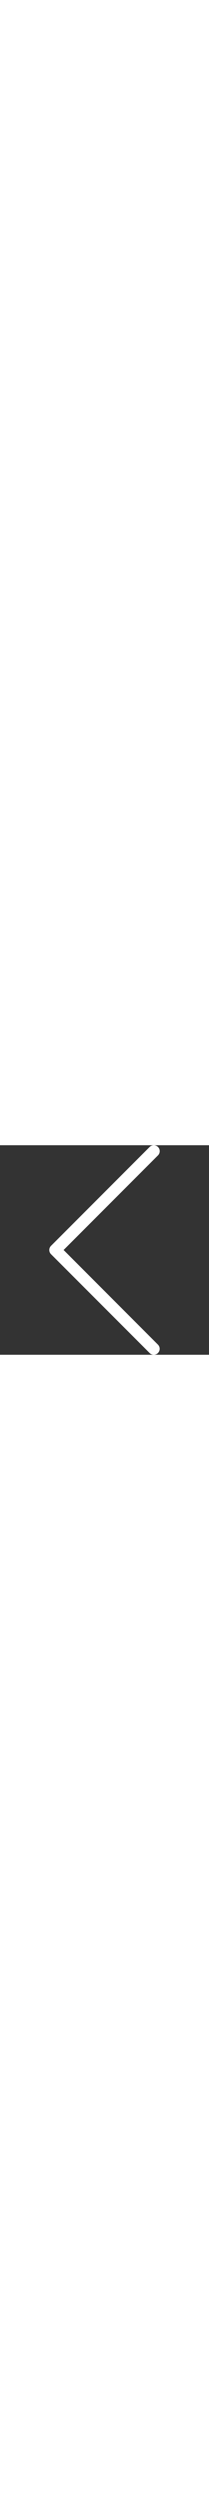 <svg xmlns="http://www.w3.org/2000/svg" width="40" viewBox="0 0 477.2 477.2" class="undefined"><rect x="0" y="0" width="477.2" height="477.2" fill="#333333" stroke="none"/><path d="M145.2 238.6L360.7 23.1c5.3-5.3 5.3-13.8 0-19.1s-13.8-5.3-19.1 0L116.5 229.1c-5.3 5.3-5.3 13.8 0 19.1l225.1 225c2.6 2.6 6.1 4 9.5 4s6.9-1.3 9.5-4c5.3-5.3 5.3-13.8 0-19.1L145.2 238.6z" class="undefined" fill="#fff"/></svg>